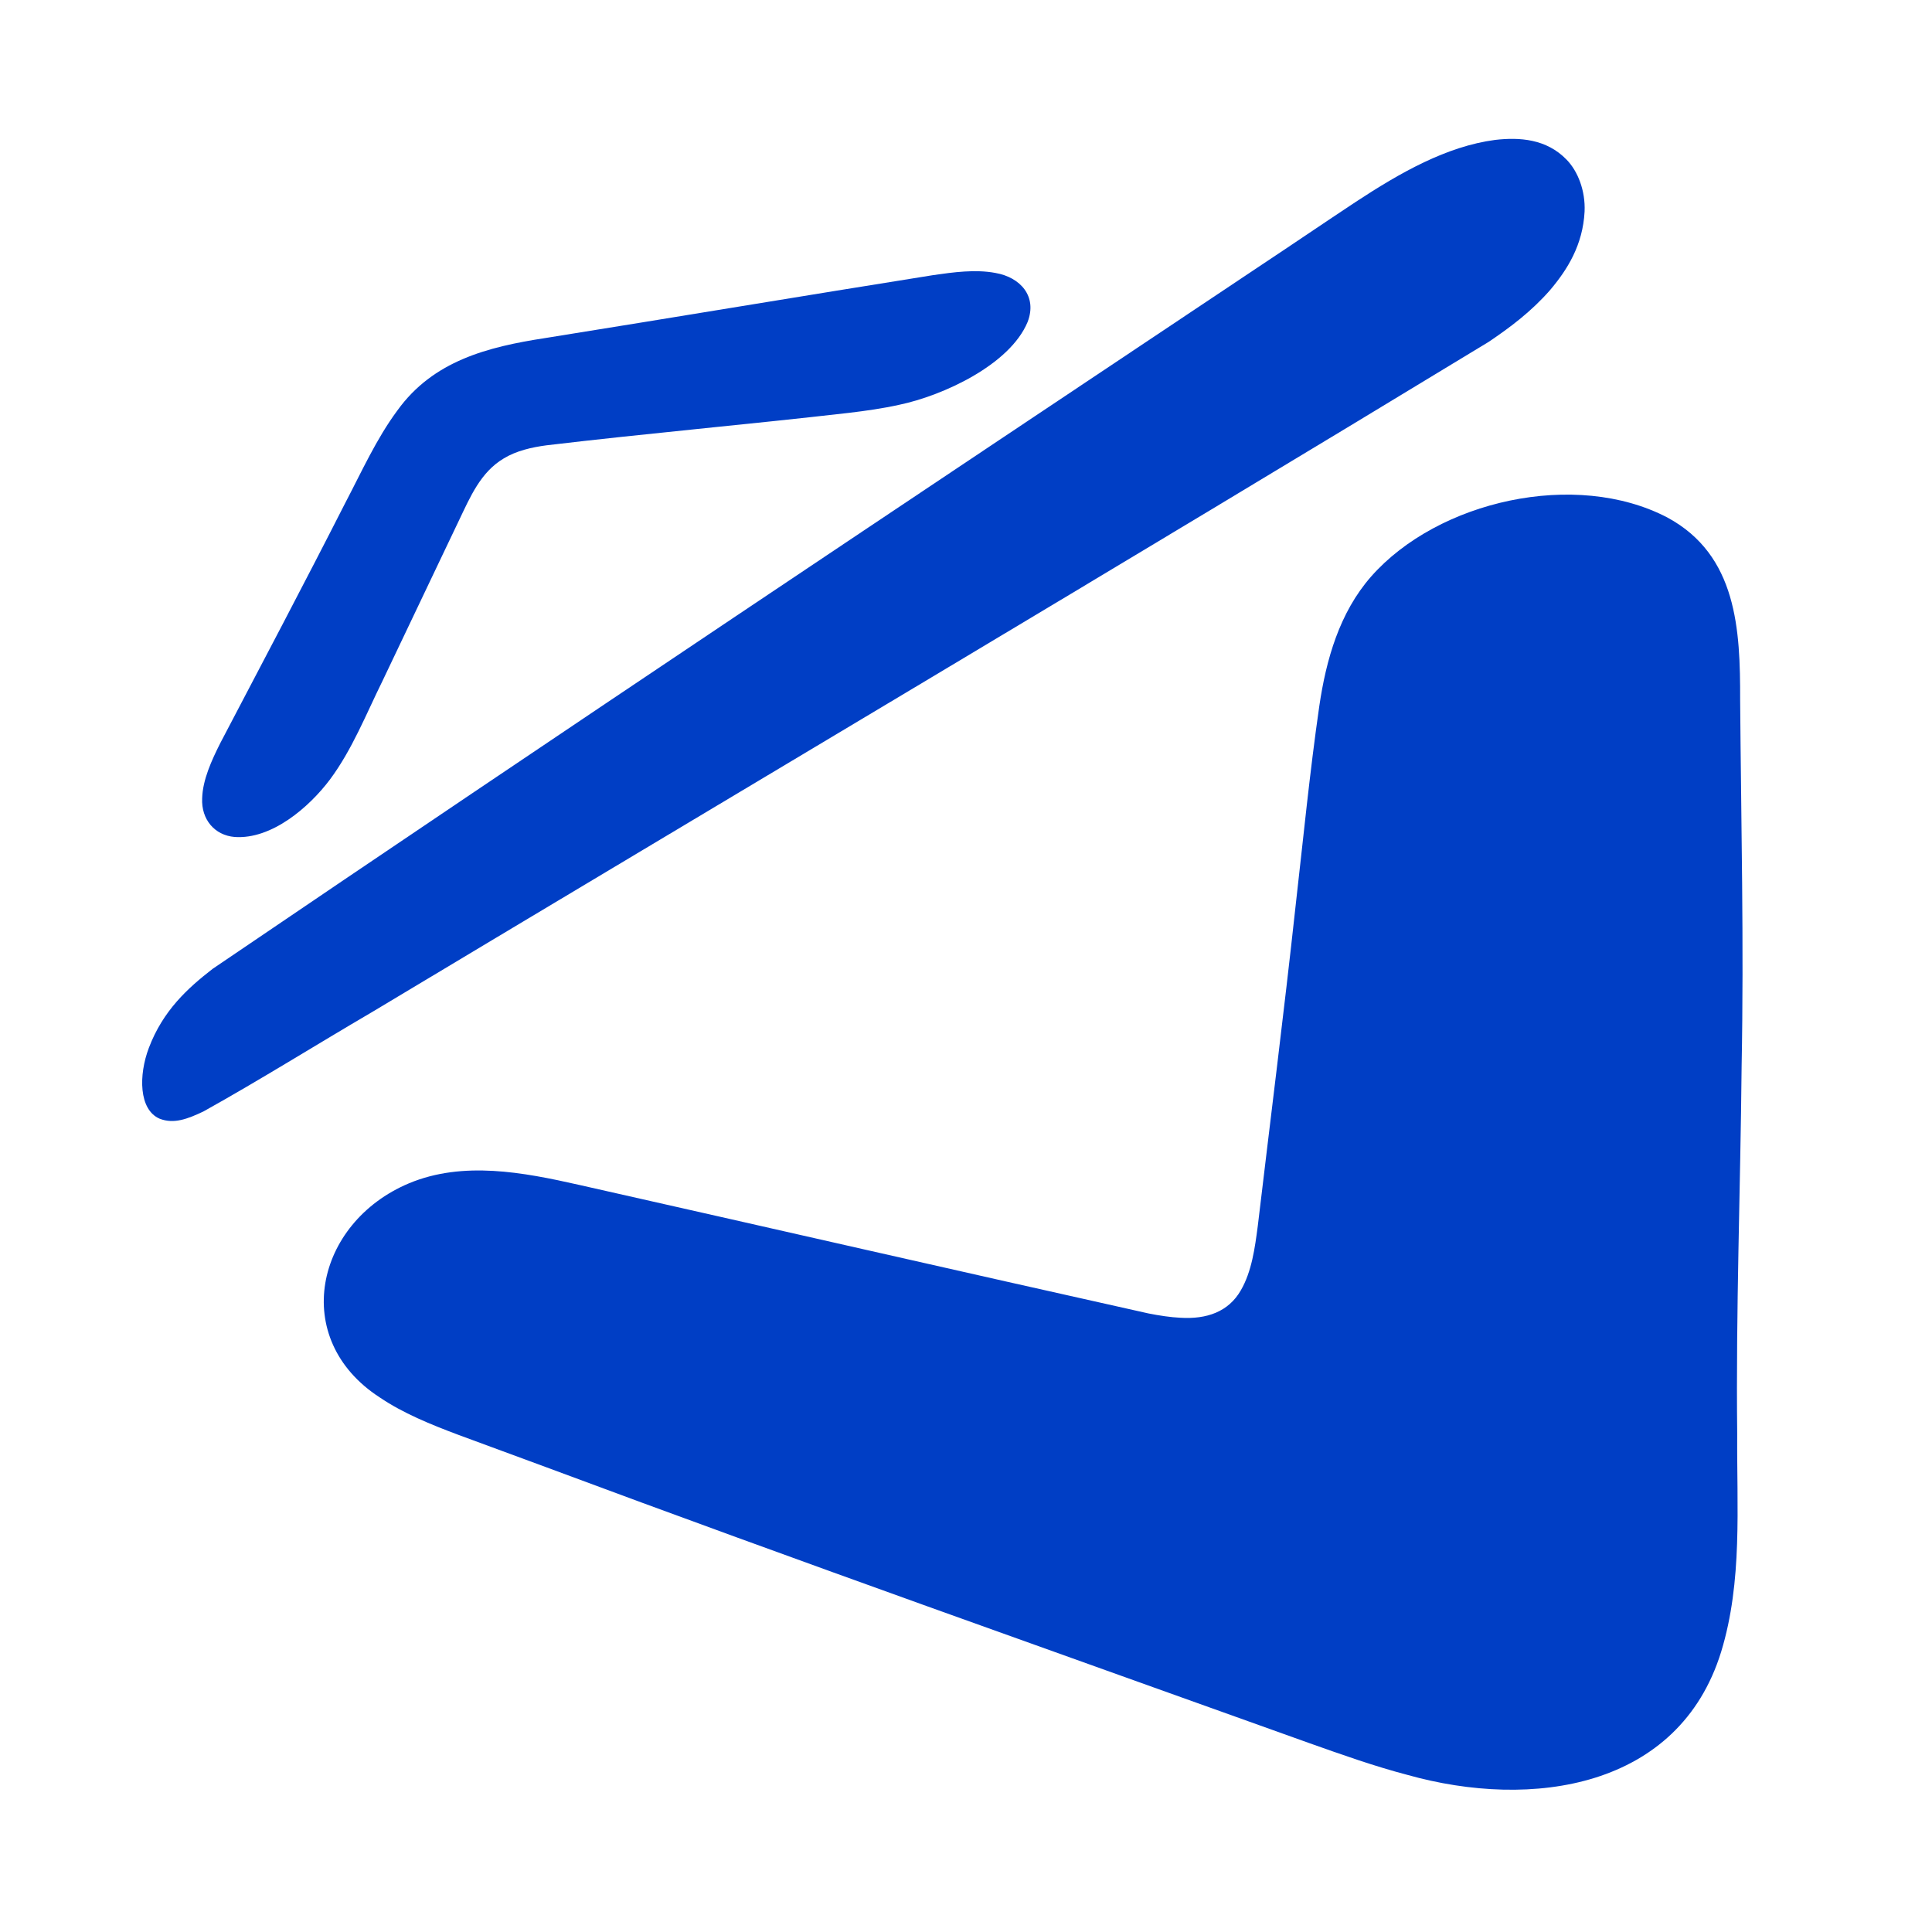<?xml version="1.0" encoding="UTF-8"?>
<svg id="ART" xmlns="http://www.w3.org/2000/svg" viewBox="0 0 2000 2000">
  <defs>
    <style>
      .cls-1 {
        fill: #003ec5;
        stroke-width: 0px;
      }
    </style>
  </defs>
  <g id="Front_Bracket" data-name="Front Bracket">
    <path class="cls-1" d="M1802.92,1103.81c-1.22,126.78-5.99,253.54-4.57,380.34-.55,75.51,5.74,152.78-16.65,225.88-43.68,141.26-195.66,163.63-324.89,127.29-34.21-8.98-67.69-20.88-101.02-32.71-263.64-94.58-527.77-187.94-790.2-285.69-30.5-11.33-61.1-22.42-91.6-33.77-27.86-10.46-56.78-22.2-80.88-38.54-93.56-60.65-66.83-180.87,30.3-221.67,55.98-23.35,118.27-11.38,175.5,1.52,196.71,44.3,393.24,89.35,589.94,133.2,11.61,2.29,22.82,3.98,33.18,4.48,27.12,1.64,49.7-6.11,62.5-28.45,11.29-19.53,14.53-43.71,17.52-66.54,13.08-110.31,27.09-220.6,39.11-331.02,7.89-69.05,14.63-138.3,24.56-207.1,7.07-48.12,20.86-96.84,53.66-134.2,69.26-78.56,211.76-110.77,306.7-61.1,72.17,38.98,75.46,116.1,75.31,188.52.98,126.47,3.99,252.87,1.53,379.31v.25Z"/>
  </g>
  <g id="Slash">
    <path id="Slash-2" data-name="Slash" class="cls-1" d="M165.2,1158.05c-21.5-9.26-21.83-45.02-11.1-73.29,14.71-38.81,40.34-61.89,66.06-81.84,361.25-245.36,723.58-486.91,1085.82-728.74,32.56-21.58,64.99-43.69,97.57-65.23,46.14-30.33,94.08-57.51,144.16-64.11,25.12-2.89,53.18-1.21,74.15,20.57,11.47,11.82,19.47,31.88,18.5,53.62-1.8,34.64-17.8,60.09-35.69,81.23-19.49,22.28-41.36,38.66-63.6,53.65-384.49,233.62-770.13,462.34-1155.29,693.41-58.4,34.19-116.38,70.52-175.11,103.23-16.33,7.76-30.66,13.29-45.35,7.55l-.11-.05Z"/>
  </g>
  <g id="Back_Bracket" data-name="Back Bracket">
    <path class="cls-1" d="M1030.57,282.58c25.66,4.44,43.48,24.15,33.18,50.8-18.41,44.33-87.72,76.23-132.86,85.65-17.2,3.83-34.81,6.28-52.33,8.38-104.16,11.99-208.6,21.18-312.7,33.56-15.36,2.02-31.38,5.68-44.31,13.56-23.93,14.17-34.59,39.48-46.48,64.33-5.1,10.71-10.21,21.41-15.32,32.11-21.25,44.54-42.45,89.11-63.67,133.67-17.09,34.63-31.49,71.33-54.45,102.23-21.73,28.98-60.52,62.24-98.7,59.57-20.96-1.76-34.63-18.34-33.66-39.88.51-19.37,9.87-39.57,18.74-57.25,43.39-82.77,87.04-165.37,129.42-248.7,16.96-32.29,32.15-66.31,53.93-95.68,37-51.42,93.41-65.81,152.93-74.95,133.99-21.45,267.87-43.84,401.87-65.19,20.97-3.03,43.6-6.1,64.15-2.26l.22.04Z"/>
  </g>
</svg>
